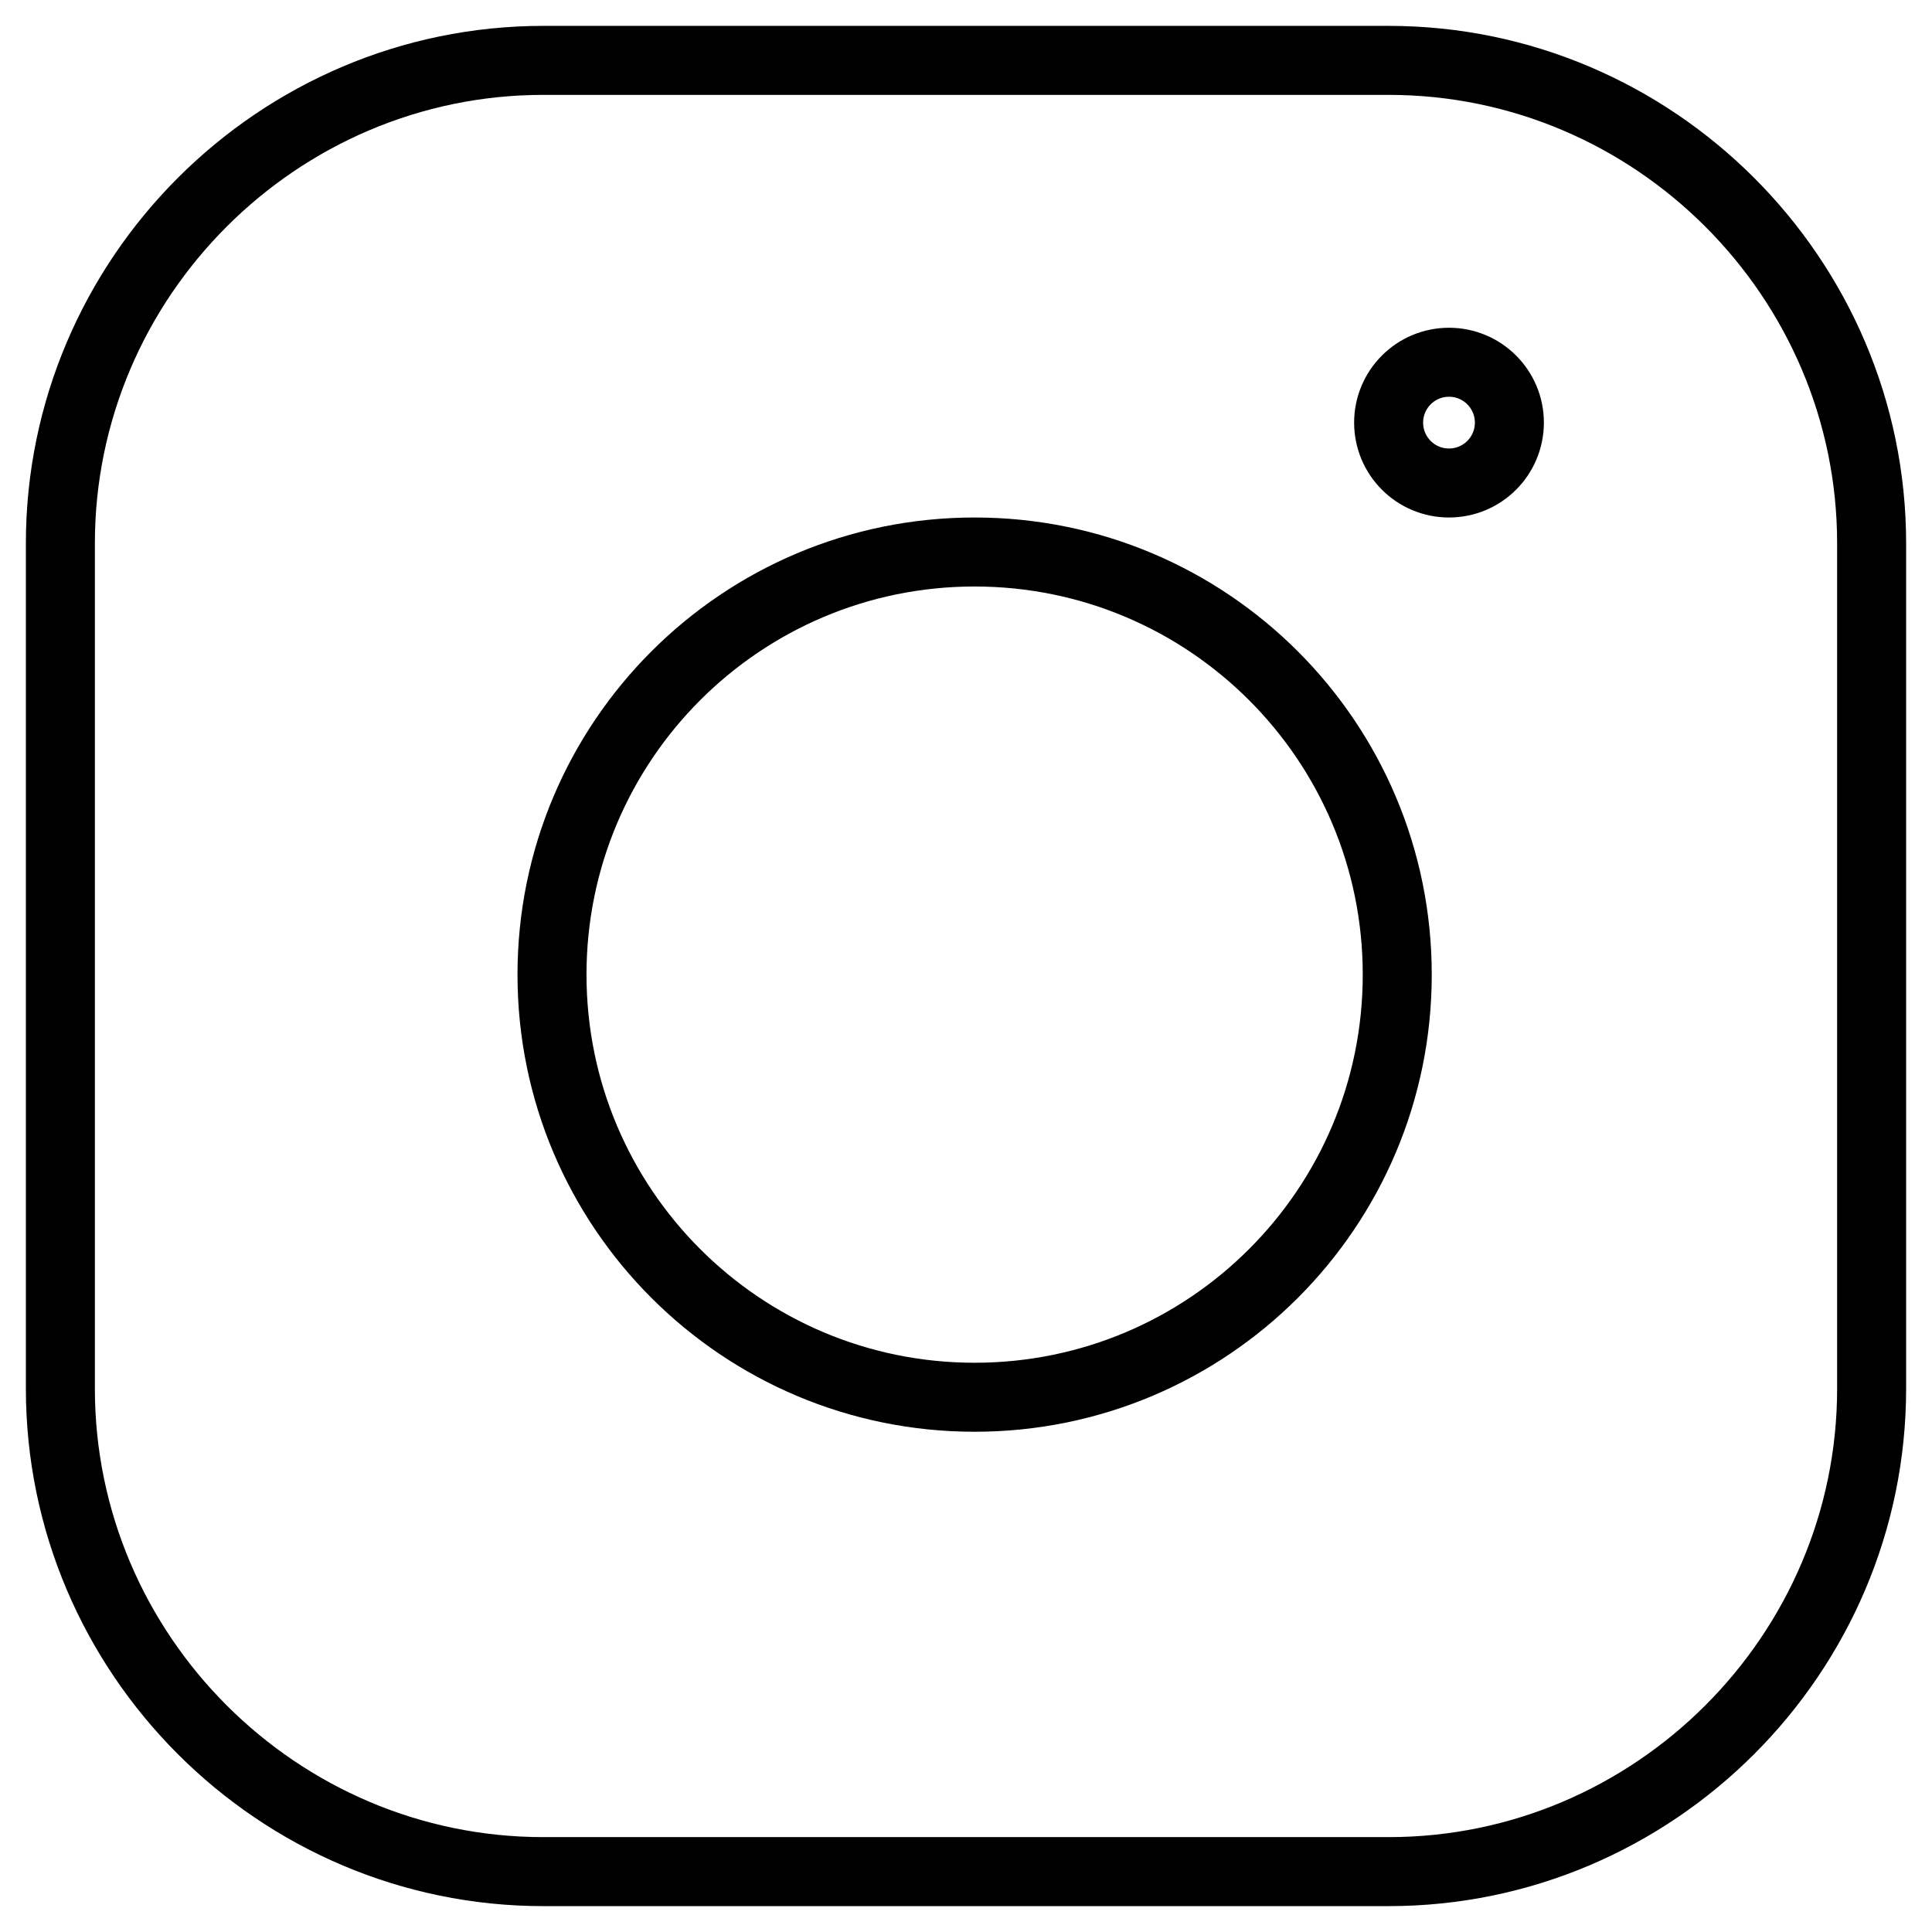 <svg width="56" height="56" viewBox="0 0 56 56" fill="none" xmlns="http://www.w3.org/2000/svg">
<g clip-path="url(#clip0_3_59)">
<path d="M40.25 54.25H15.75C8.05 54.25 1.75 47.95 1.75 40.25V15.75C1.75 8.05 8.05 1.75 15.75 1.75H40.25C47.95 1.75 54.25 8.05 54.25 15.75V40.25C54.25 47.95 47.95 54.25 40.25 54.25Z" stroke="black" stroke-width="2" stroke-miterlimit="10" stroke-linecap="round" stroke-linejoin="round"/>
<path d="M28.25 40.5C35.016 40.5 40.5 35.016 40.5 28.25C40.5 21.485 35.016 16 28.25 16C21.485 16 16 21.485 16 28.25C16 35.016 21.485 40.5 28.25 40.5Z" stroke="black" stroke-width="2" stroke-miterlimit="10" stroke-linecap="round" stroke-linejoin="round"/>
<path d="M42 14C42.967 14 43.75 13.216 43.75 12.25C43.75 11.284 42.967 10.5 42 10.5C41.033 10.5 40.25 11.284 40.25 12.25C40.25 13.216 41.033 14 42 14Z" stroke="black" stroke-width="2" stroke-miterlimit="10" stroke-linecap="round" stroke-linejoin="round"/>
</g>
<defs>
<clipPath id="clip0_3_59">
<rect width="56" height="56" fill="white"/>
</clipPath>
</defs>
</svg>
